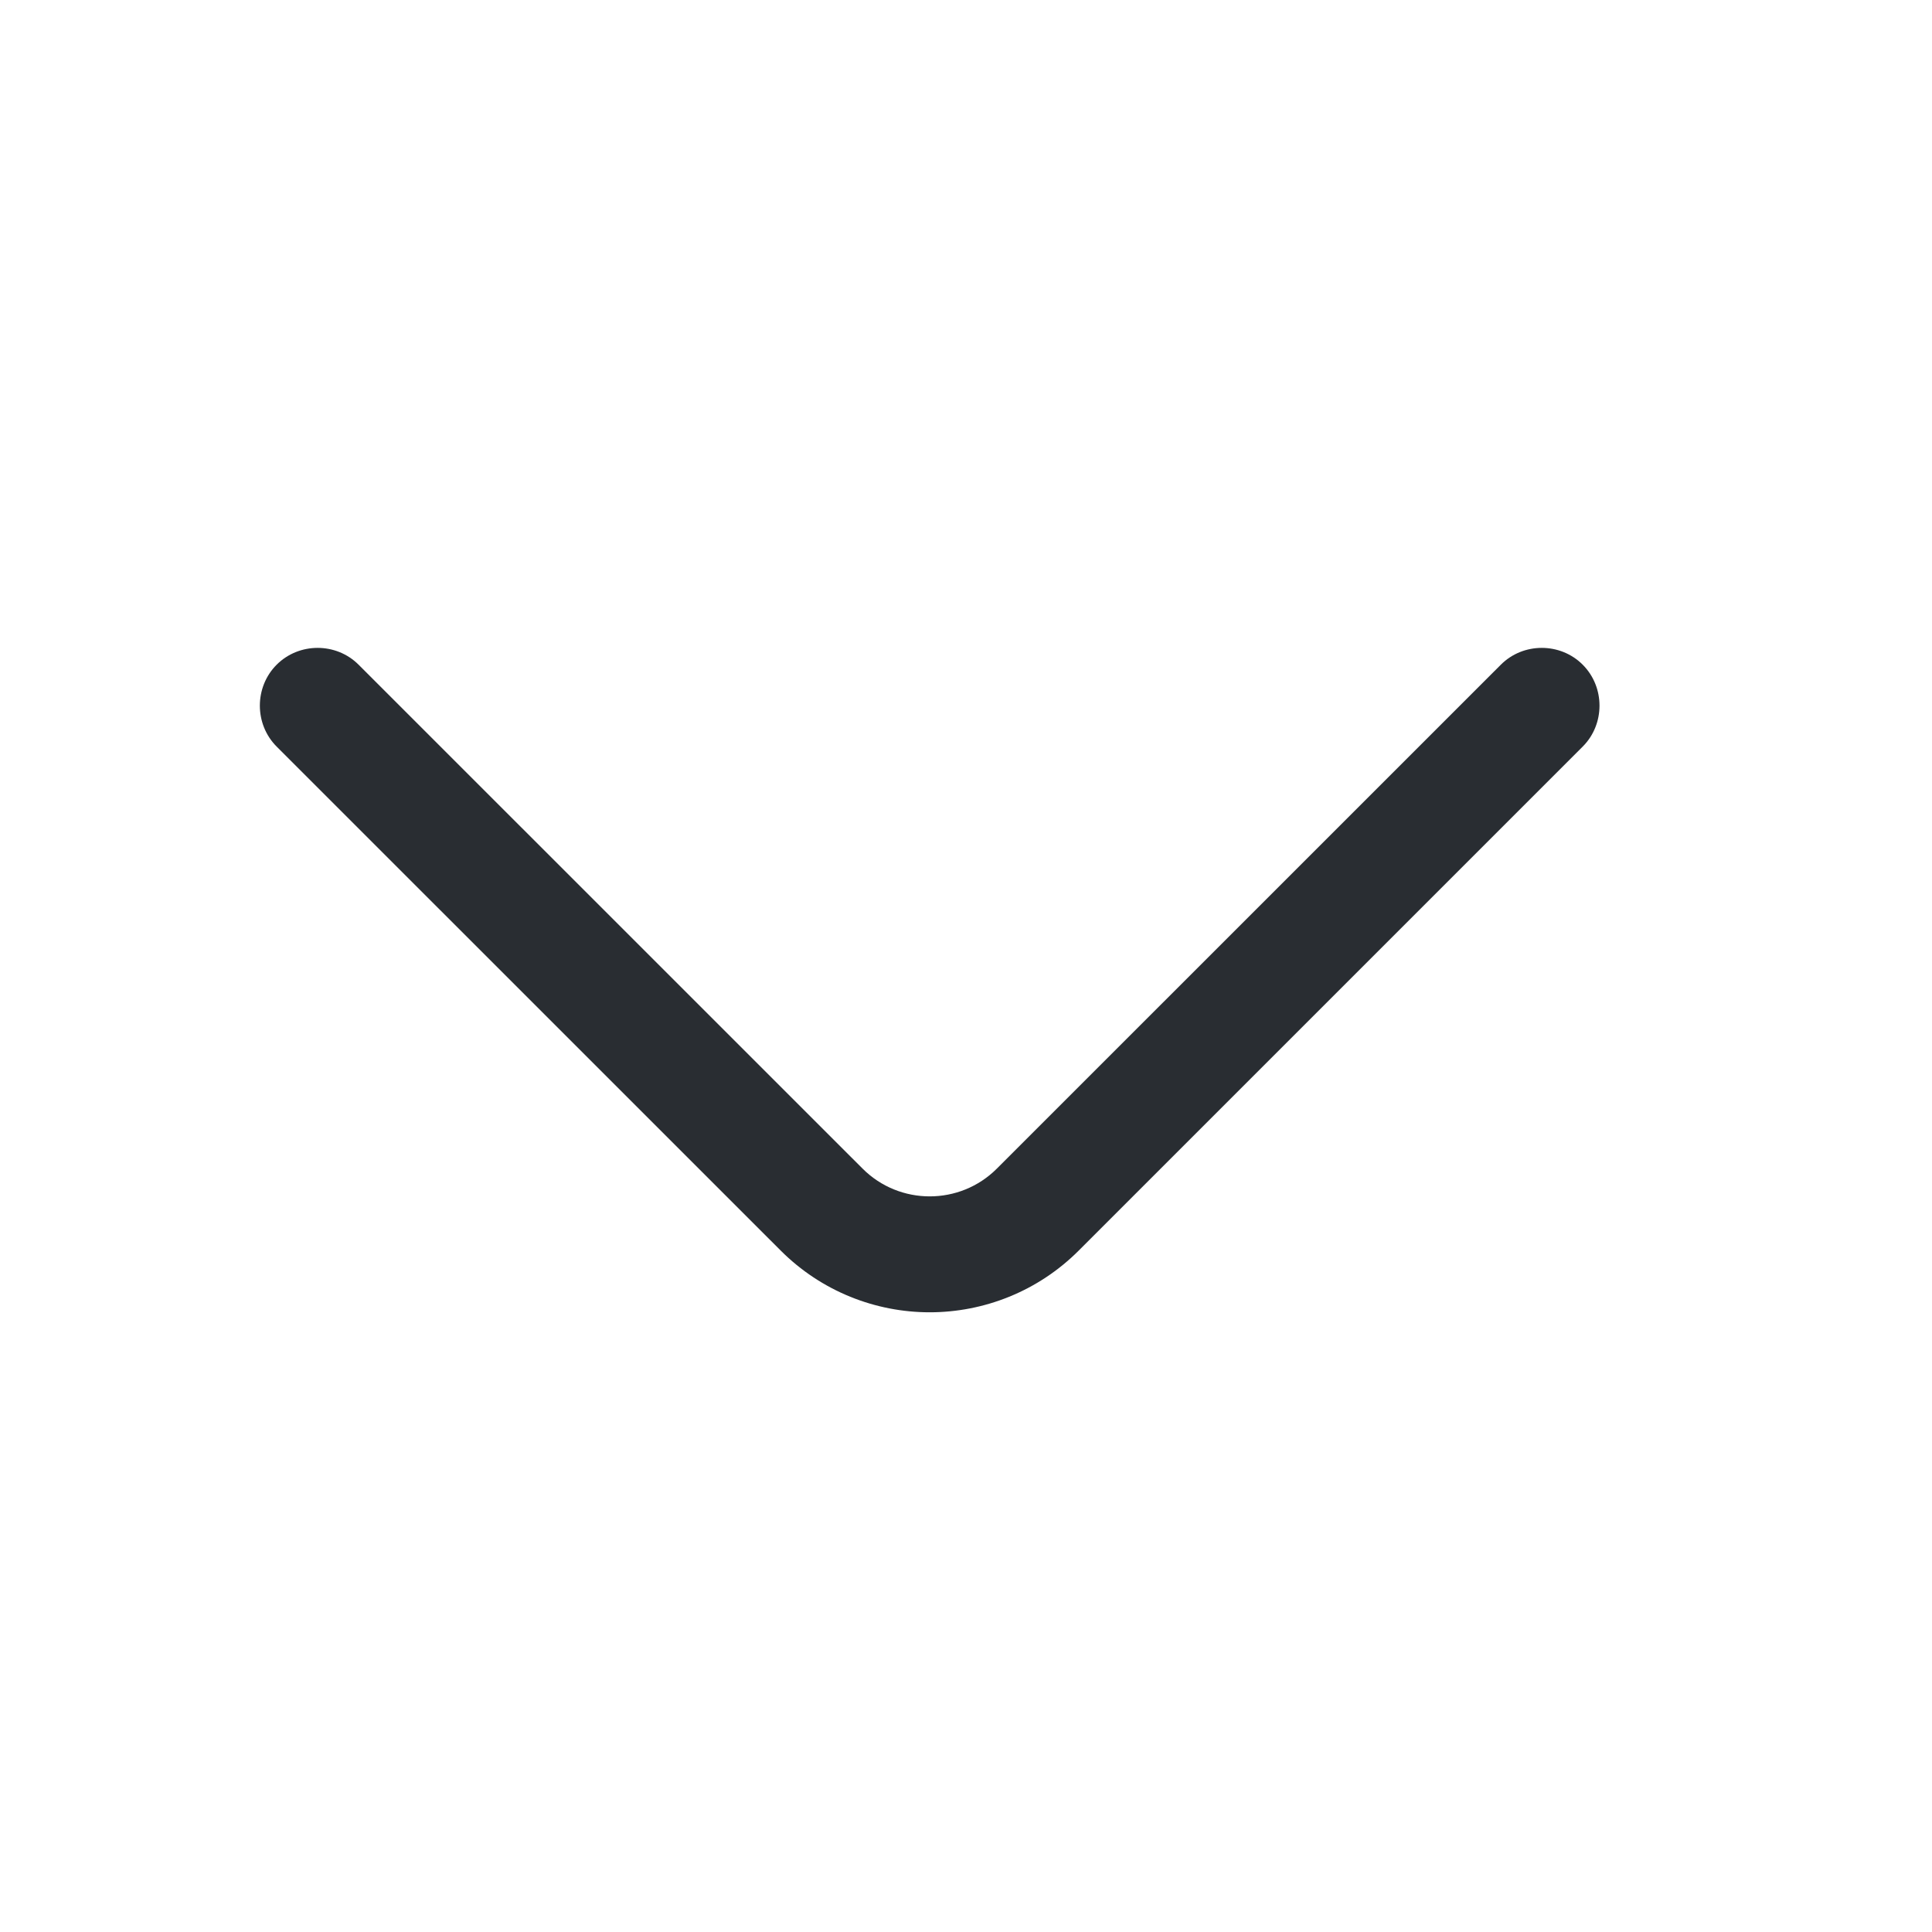 <svg width="25" height="25" viewBox="0 0 25 25" fill="none" xmlns="http://www.w3.org/2000/svg">
<path d="M12.03 16.981C11.331 16.981 10.63 16.711 10.101 16.181L3.58 9.661C3.29 9.371 3.29 8.891 3.58 8.601C3.87 8.311 4.35 8.311 4.64 8.601L11.161 15.121C11.64 15.601 12.421 15.601 12.9 15.121L19.421 8.601C19.71 8.311 20.191 8.311 20.48 8.601C20.77 8.891 20.77 9.371 20.48 9.661L13.96 16.181C13.431 16.711 12.73 16.981 12.03 16.981Z" fill="#292D32"/>
</svg>

